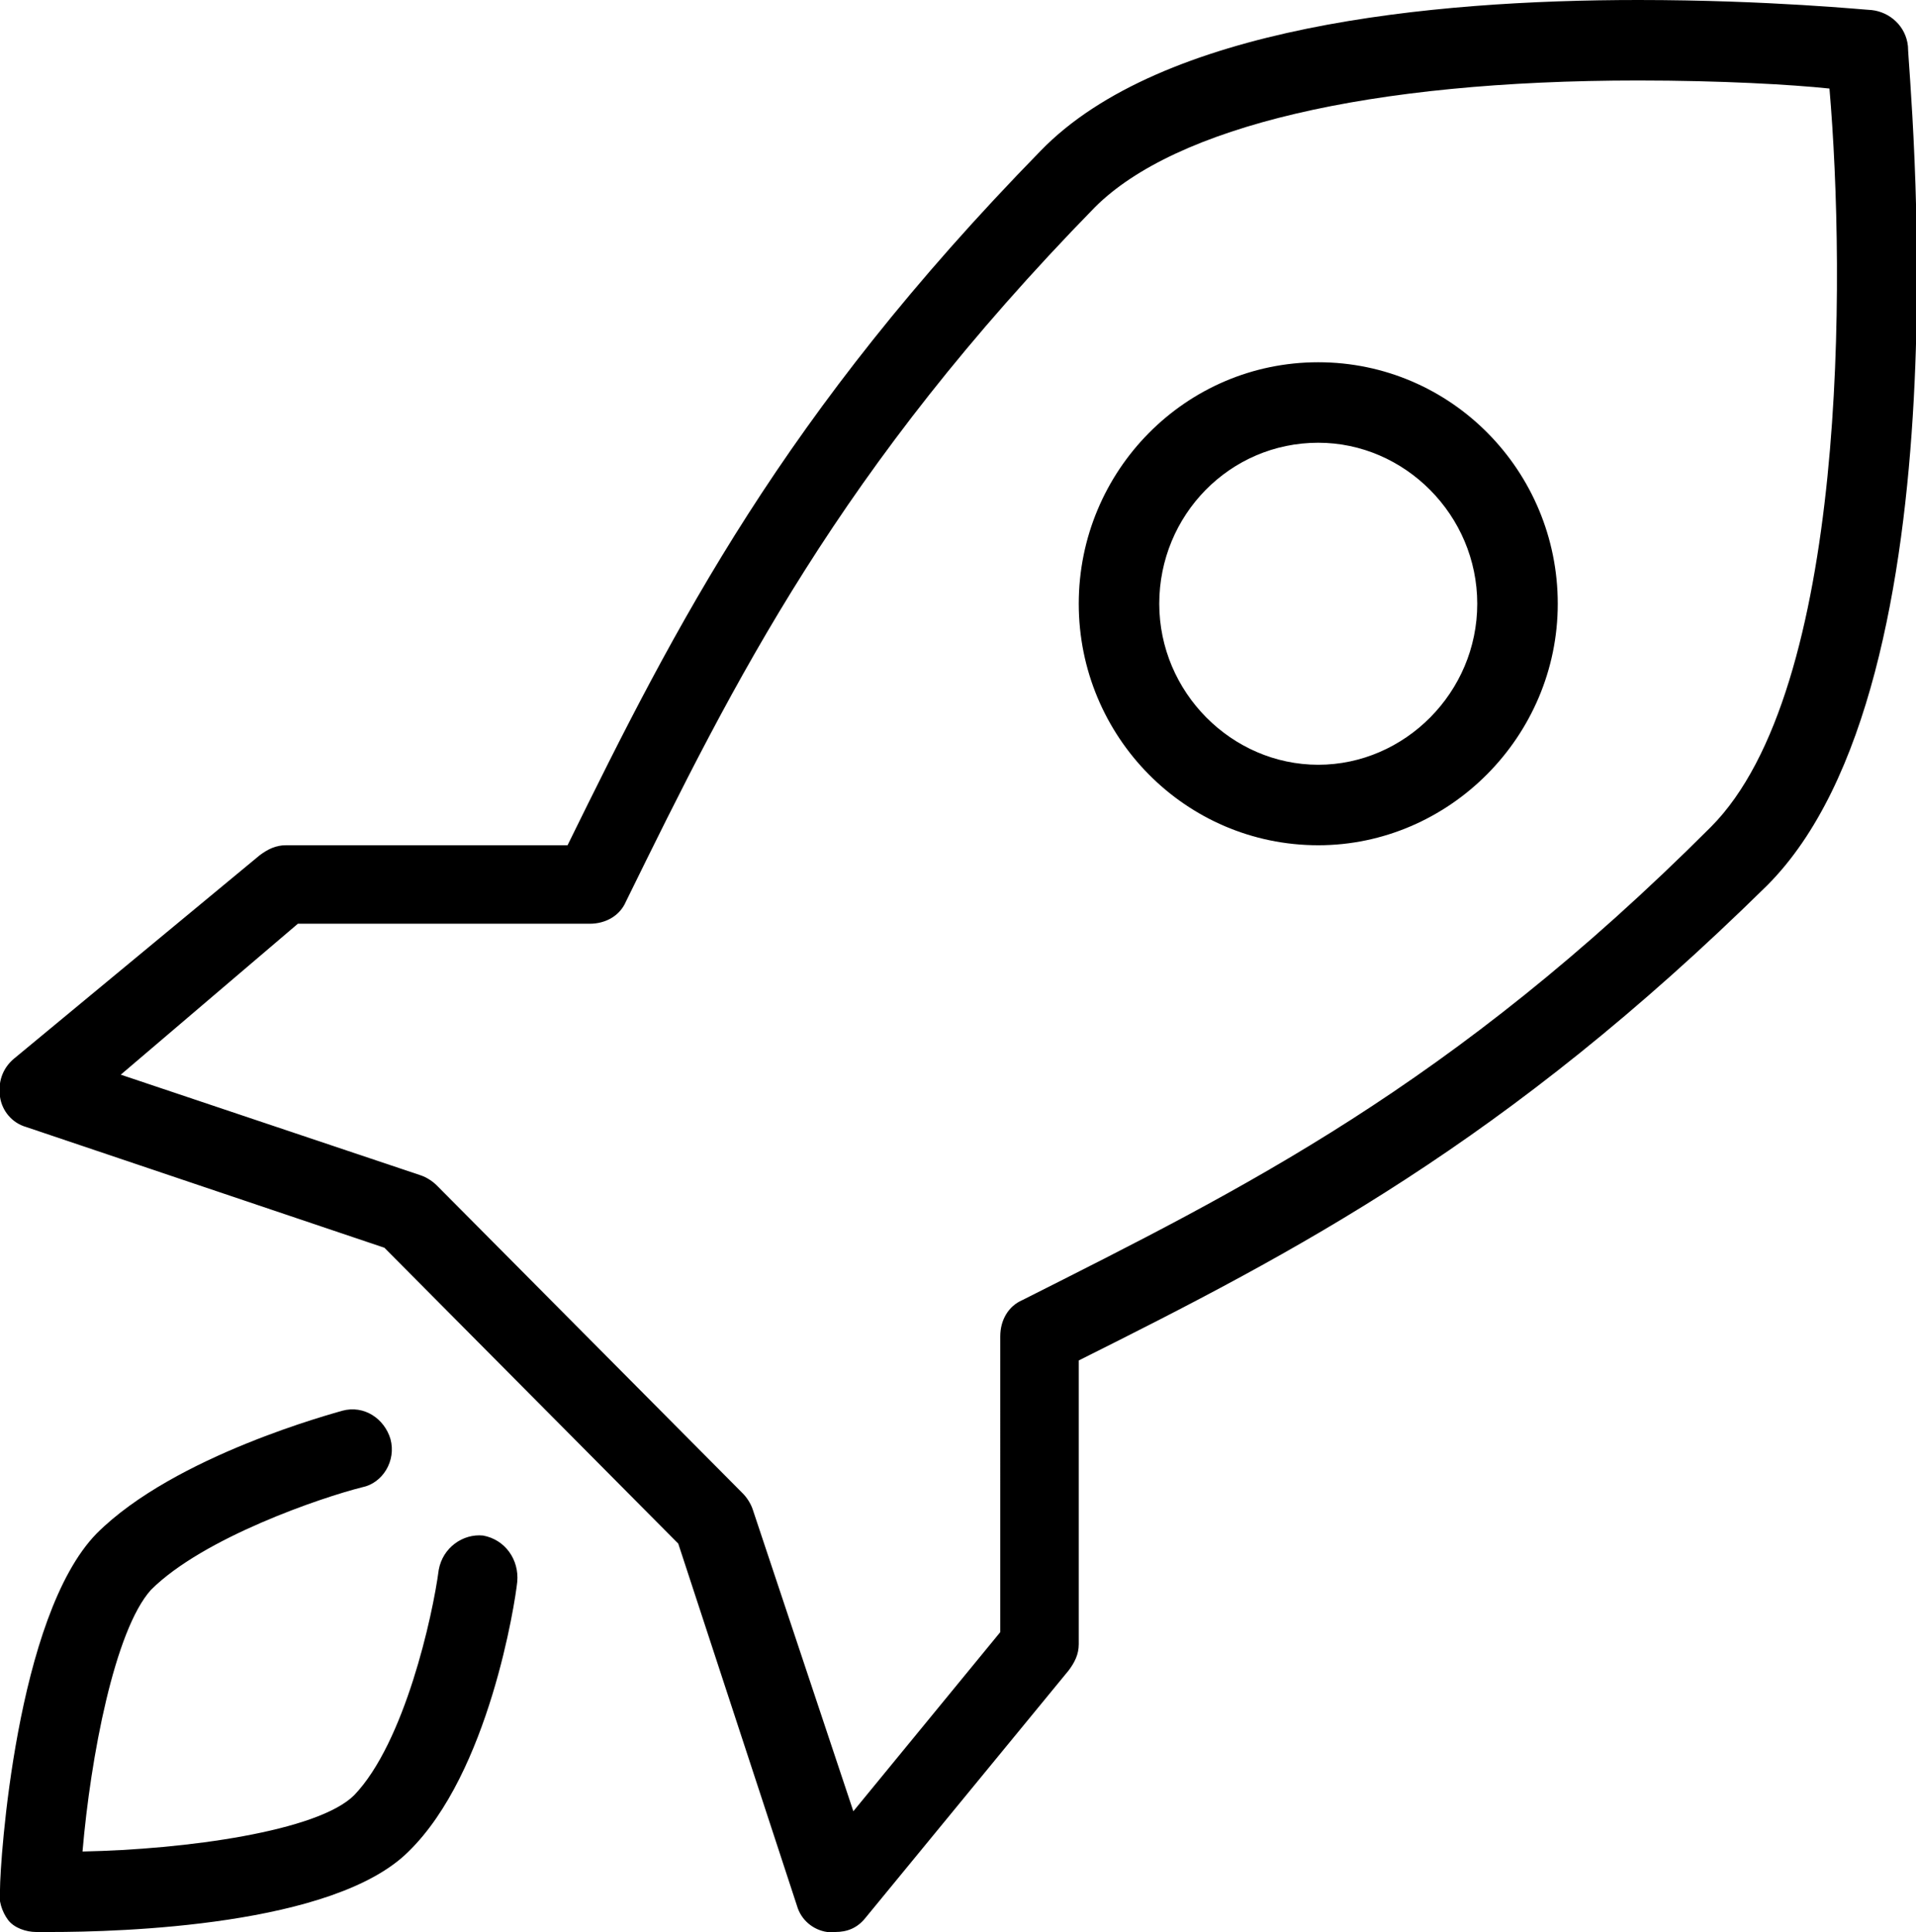 <?xml version="1.0" encoding="utf-8"?>
<!-- Generator: Adobe Illustrator 22.1.0, SVG Export Plug-In . SVG Version: 6.00 Build 0)  -->
<svg version="1.1" id="Layer_1" xmlns="http://www.w3.org/2000/svg" xmlns:xlink="http://www.w3.org/1999/xlink" x="0px" y="0px"
	 viewBox="0 0 95.2 96" style="enable-background:new 0 0 95.2 96;" xml:space="preserve">

<path class="st0" d="M87.8,44C74.8,56.8,64.4,62.2,53.6,67.6v14.1c0,0.5-0.2,0.9-0.5,1.3L43,95.3c-0.4,0.5-0.9,0.7-1.5,0.7
	c-0.1,0-0.2,0-0.4,0c-0.7-0.1-1.3-0.6-1.5-1.3l-5.9-18L19.1,62L1.3,56c-0.7-0.2-1.2-0.8-1.3-1.5c-0.1-0.7,0.1-1.4,0.7-1.9l12.2-10.1
	c0.4-0.3,0.8-0.5,1.3-0.5h14c5.4-11,10.7-21.4,23.5-34.5C57.7,1.3,71.1,0,81.4,0c6.5,0,11.4,0.5,11.6,0.5c0.9,0.1,1.7,0.8,1.8,1.8
	C94.8,3.6,97.9,33.9,87.8,44z M90.9,4.4C89,4.2,85.5,4,81.4,4c-13.4,0-23,2.3-27,6.3c-12.7,13-17.9,23.5-23.3,34.5
	c-0.3,0.7-1,1.1-1.8,1.1H14.8L6,53.4l14.9,5c0.3,0.1,0.6,0.3,0.8,0.5l15.2,15.3c0.2,0.2,0.4,0.5,0.5,0.8l5,15l7.3-8.9V66.4
	c0-0.8,0.4-1.5,1.1-1.8C61.7,59.1,72.1,54,85,41.1C91.8,34.3,91.7,13.7,90.9,4.4z M65.5,42c-6.6,0-11.9-5.4-11.9-12
	c0-6.6,5.3-12,11.9-12s11.9,5.4,11.9,12C77.4,36.6,72,42,65.5,42z M65.5,22c-4.4,0-7.9,3.6-7.9,8s3.6,8,7.9,8s7.9-3.6,7.9-8
	S69.8,22,65.5,22z M17,70.1c1.1-0.3,2.1,0.4,2.4,1.4c0.3,1.1-0.4,2.2-1.4,2.4c-2,0.5-7.9,2.5-10.5,5.1C5.7,81,4.5,87.3,4.1,92
	c5.1-0.1,11.7-1,13.5-2.8c2.5-2.6,3.9-8.9,4.2-11.2c0.2-1.1,1.2-1.8,2.2-1.7c1.1,0.2,1.8,1.2,1.7,2.3c-0.1,1-1.4,9.5-5.4,13.4
	c-3.7,3.7-14.3,4-17.8,4c-0.3,0-0.5,0-0.7,0c-0.5,0-1.1-0.2-1.4-0.6C0.1,95-0.1,94.4,0,93.9C0,92.5,0.8,80.3,4.8,76.2
	C8.7,72.3,16.7,70.2,17,70.1z"/>
</svg>
